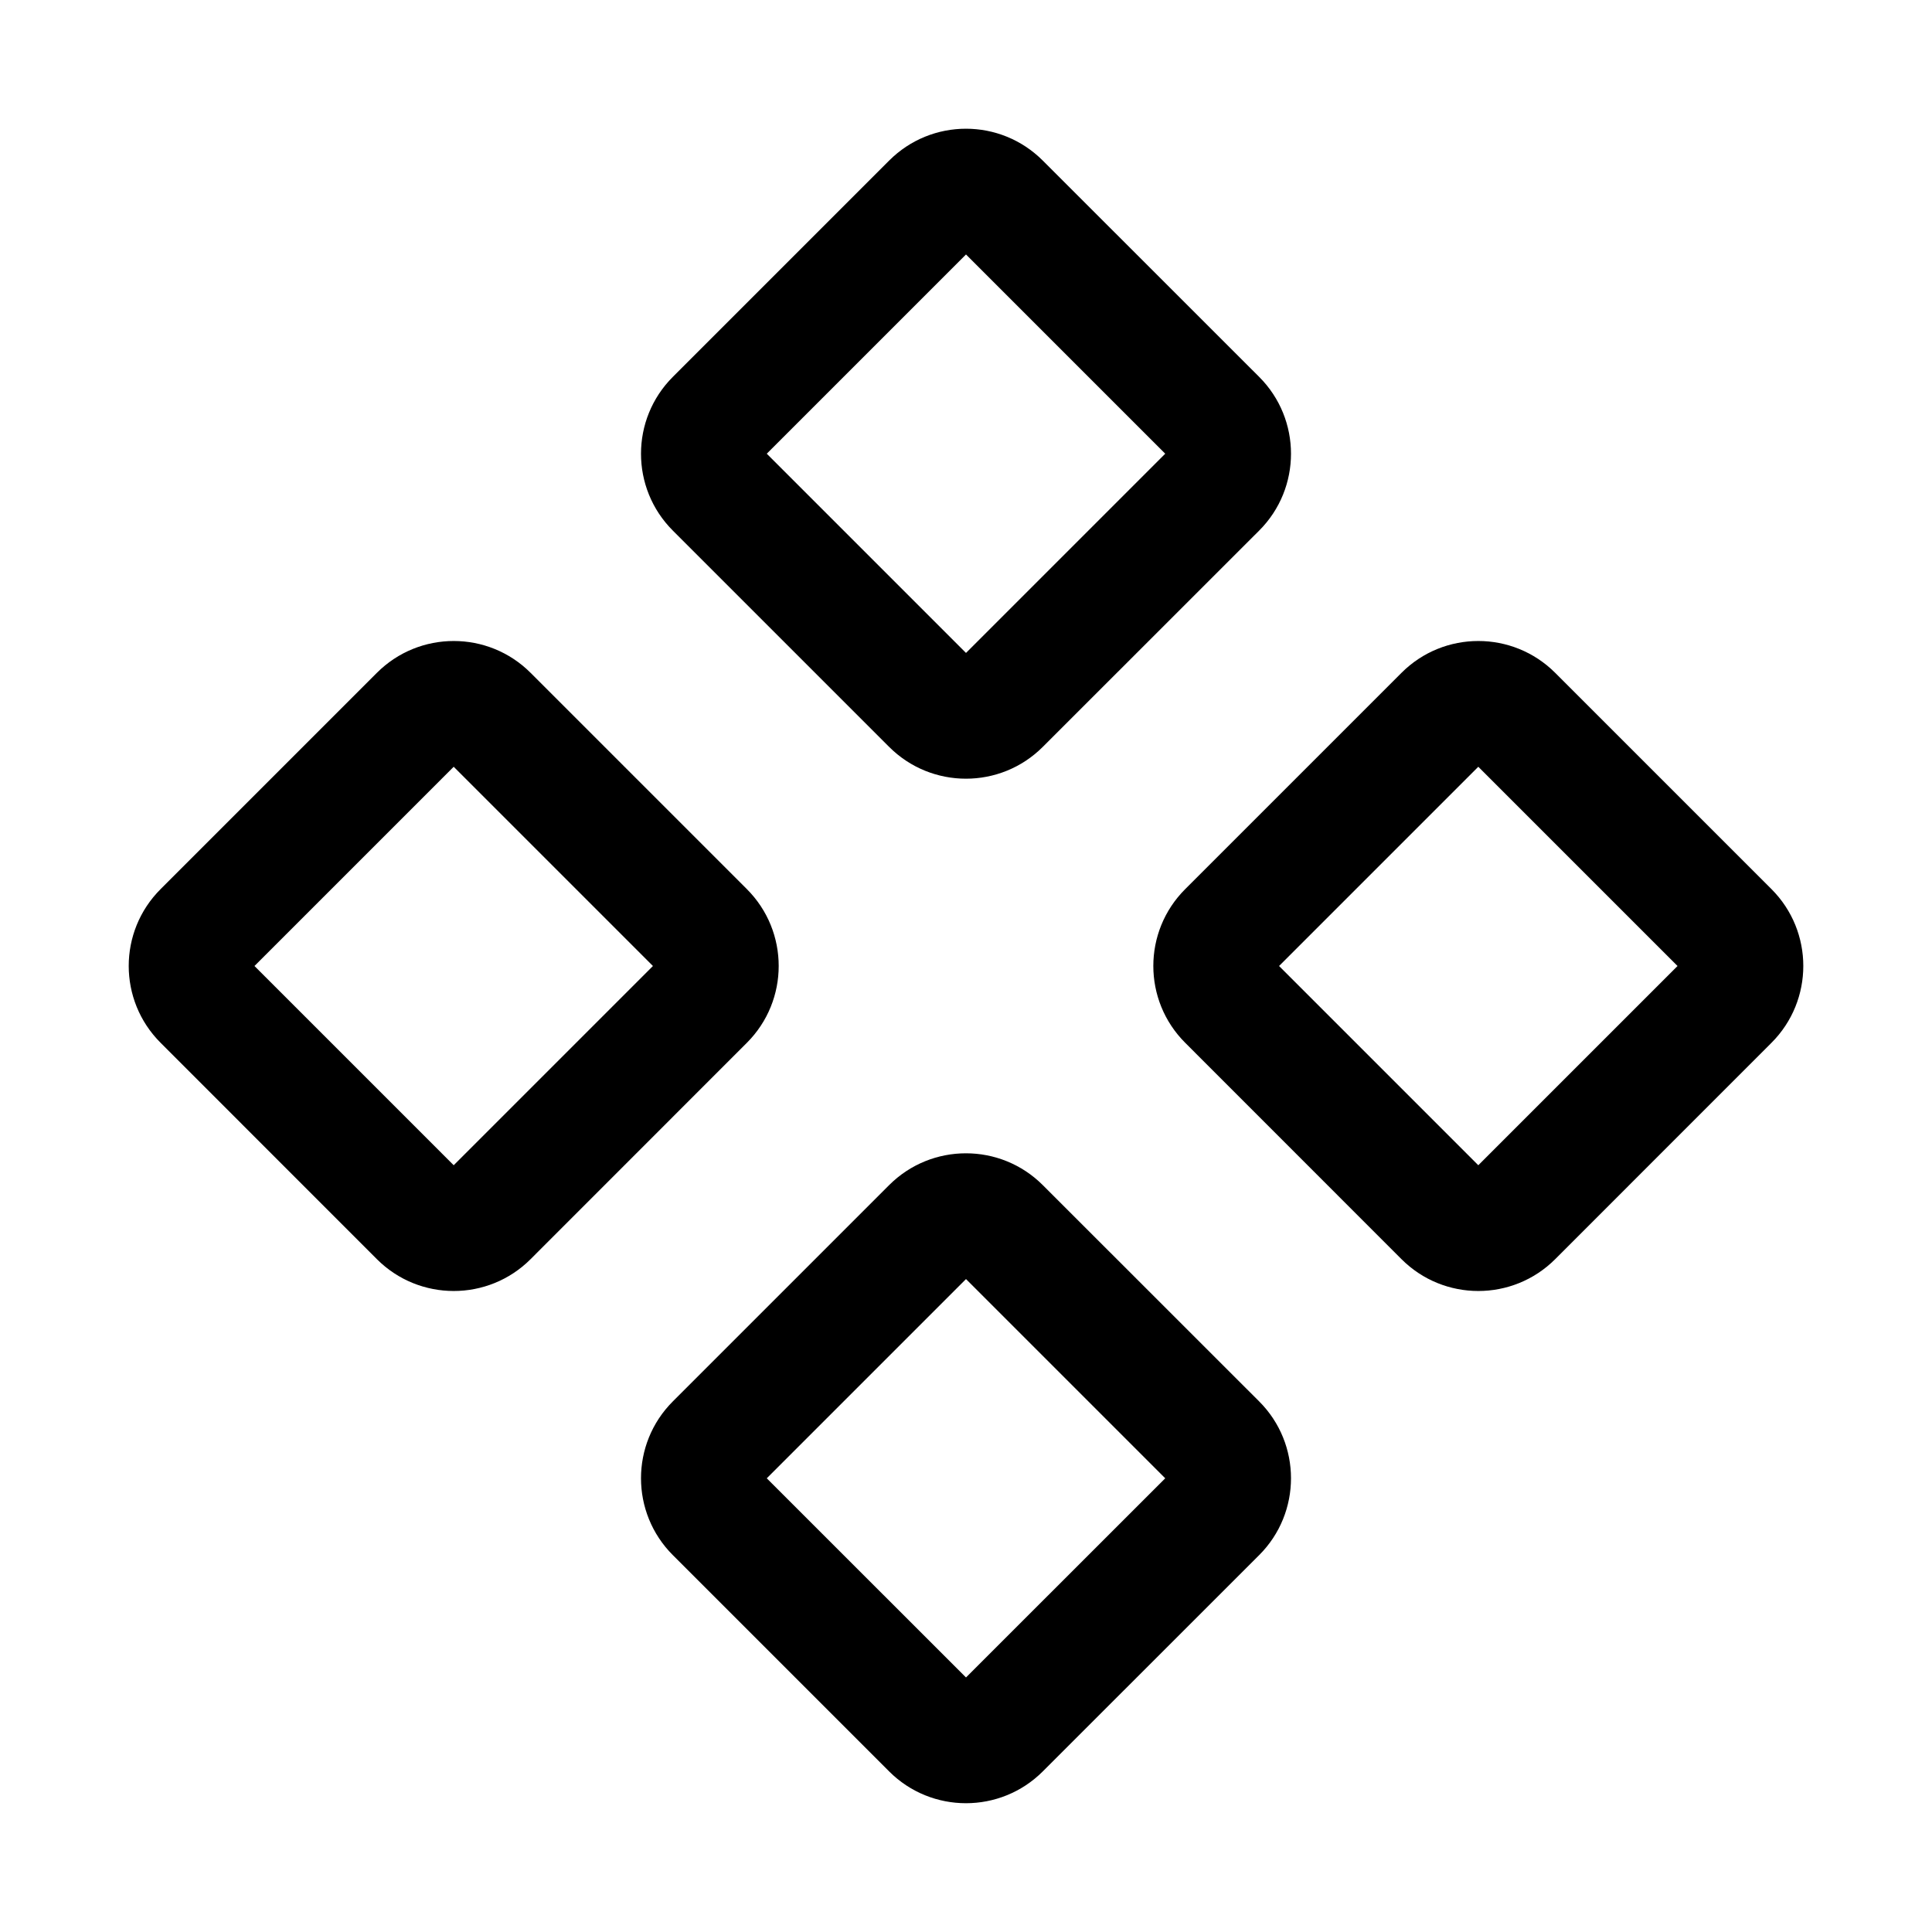 <svg width="24" height="24" viewBox="0 0 24 24" fill="none" xmlns="http://www.w3.org/2000/svg">
<g id="component">
<g clip-path="url(#clip0_232_5058)">
<g id="Weight=Dynamic">
<path id="Vector (Stroke)" fill-rule="evenodd" clip-rule="evenodd" d="M11.045 1.995C11.572 1.467 12.427 1.467 12.954 1.995L15.642 4.682C16.169 5.209 16.169 6.064 15.642 6.591L12.954 9.278C12.427 9.805 11.572 9.805 11.045 9.278L8.358 6.591C7.831 6.064 7.831 5.209 8.358 4.682L11.045 1.995ZM9.525 5.636L12 8.111L14.475 5.636L12 3.161L9.525 5.636ZM9.419 5.742L9.419 5.742L9.419 5.742ZM4.682 8.358C5.209 7.831 6.064 7.831 6.591 8.358L9.278 11.045C9.805 11.572 9.805 12.427 9.278 12.954L6.591 15.642C6.064 16.169 5.209 16.169 4.682 15.642L1.995 12.954C1.467 12.427 1.467 11.572 1.995 11.045L4.682 8.358ZM5.636 9.525L3.161 12L5.636 14.475L8.111 12L5.636 9.525ZM5.742 9.419L5.742 9.419L5.742 9.419ZM17.41 8.358C17.937 7.831 18.791 7.831 19.319 8.358L22.006 11.045C22.533 11.572 22.533 12.427 22.006 12.954L19.319 15.642C18.791 16.169 17.937 16.169 17.41 15.642L14.723 12.954C14.195 12.427 14.195 11.572 14.723 11.045L17.41 8.358ZM18.364 9.525L15.889 12L18.364 14.475L20.839 12L18.364 9.525ZM8.358 17.409L11.045 14.722C11.572 14.195 12.427 14.195 12.954 14.722L15.642 17.409C16.169 17.936 16.169 18.791 15.642 19.318L12.954 22.005C12.427 22.532 11.572 22.532 11.045 22.005L8.358 19.318C7.831 18.791 7.831 17.936 8.358 17.409ZM12 15.889L9.525 18.364L12 20.838L14.475 18.364L12 15.889Z" fill="black"/>
</g>
</g>
</g>
<defs>
<clipPath id="clip0_232_5058">
<rect width="24" height="24" rx="5" fill="white"/>
</clipPath>
</defs>
</svg>
